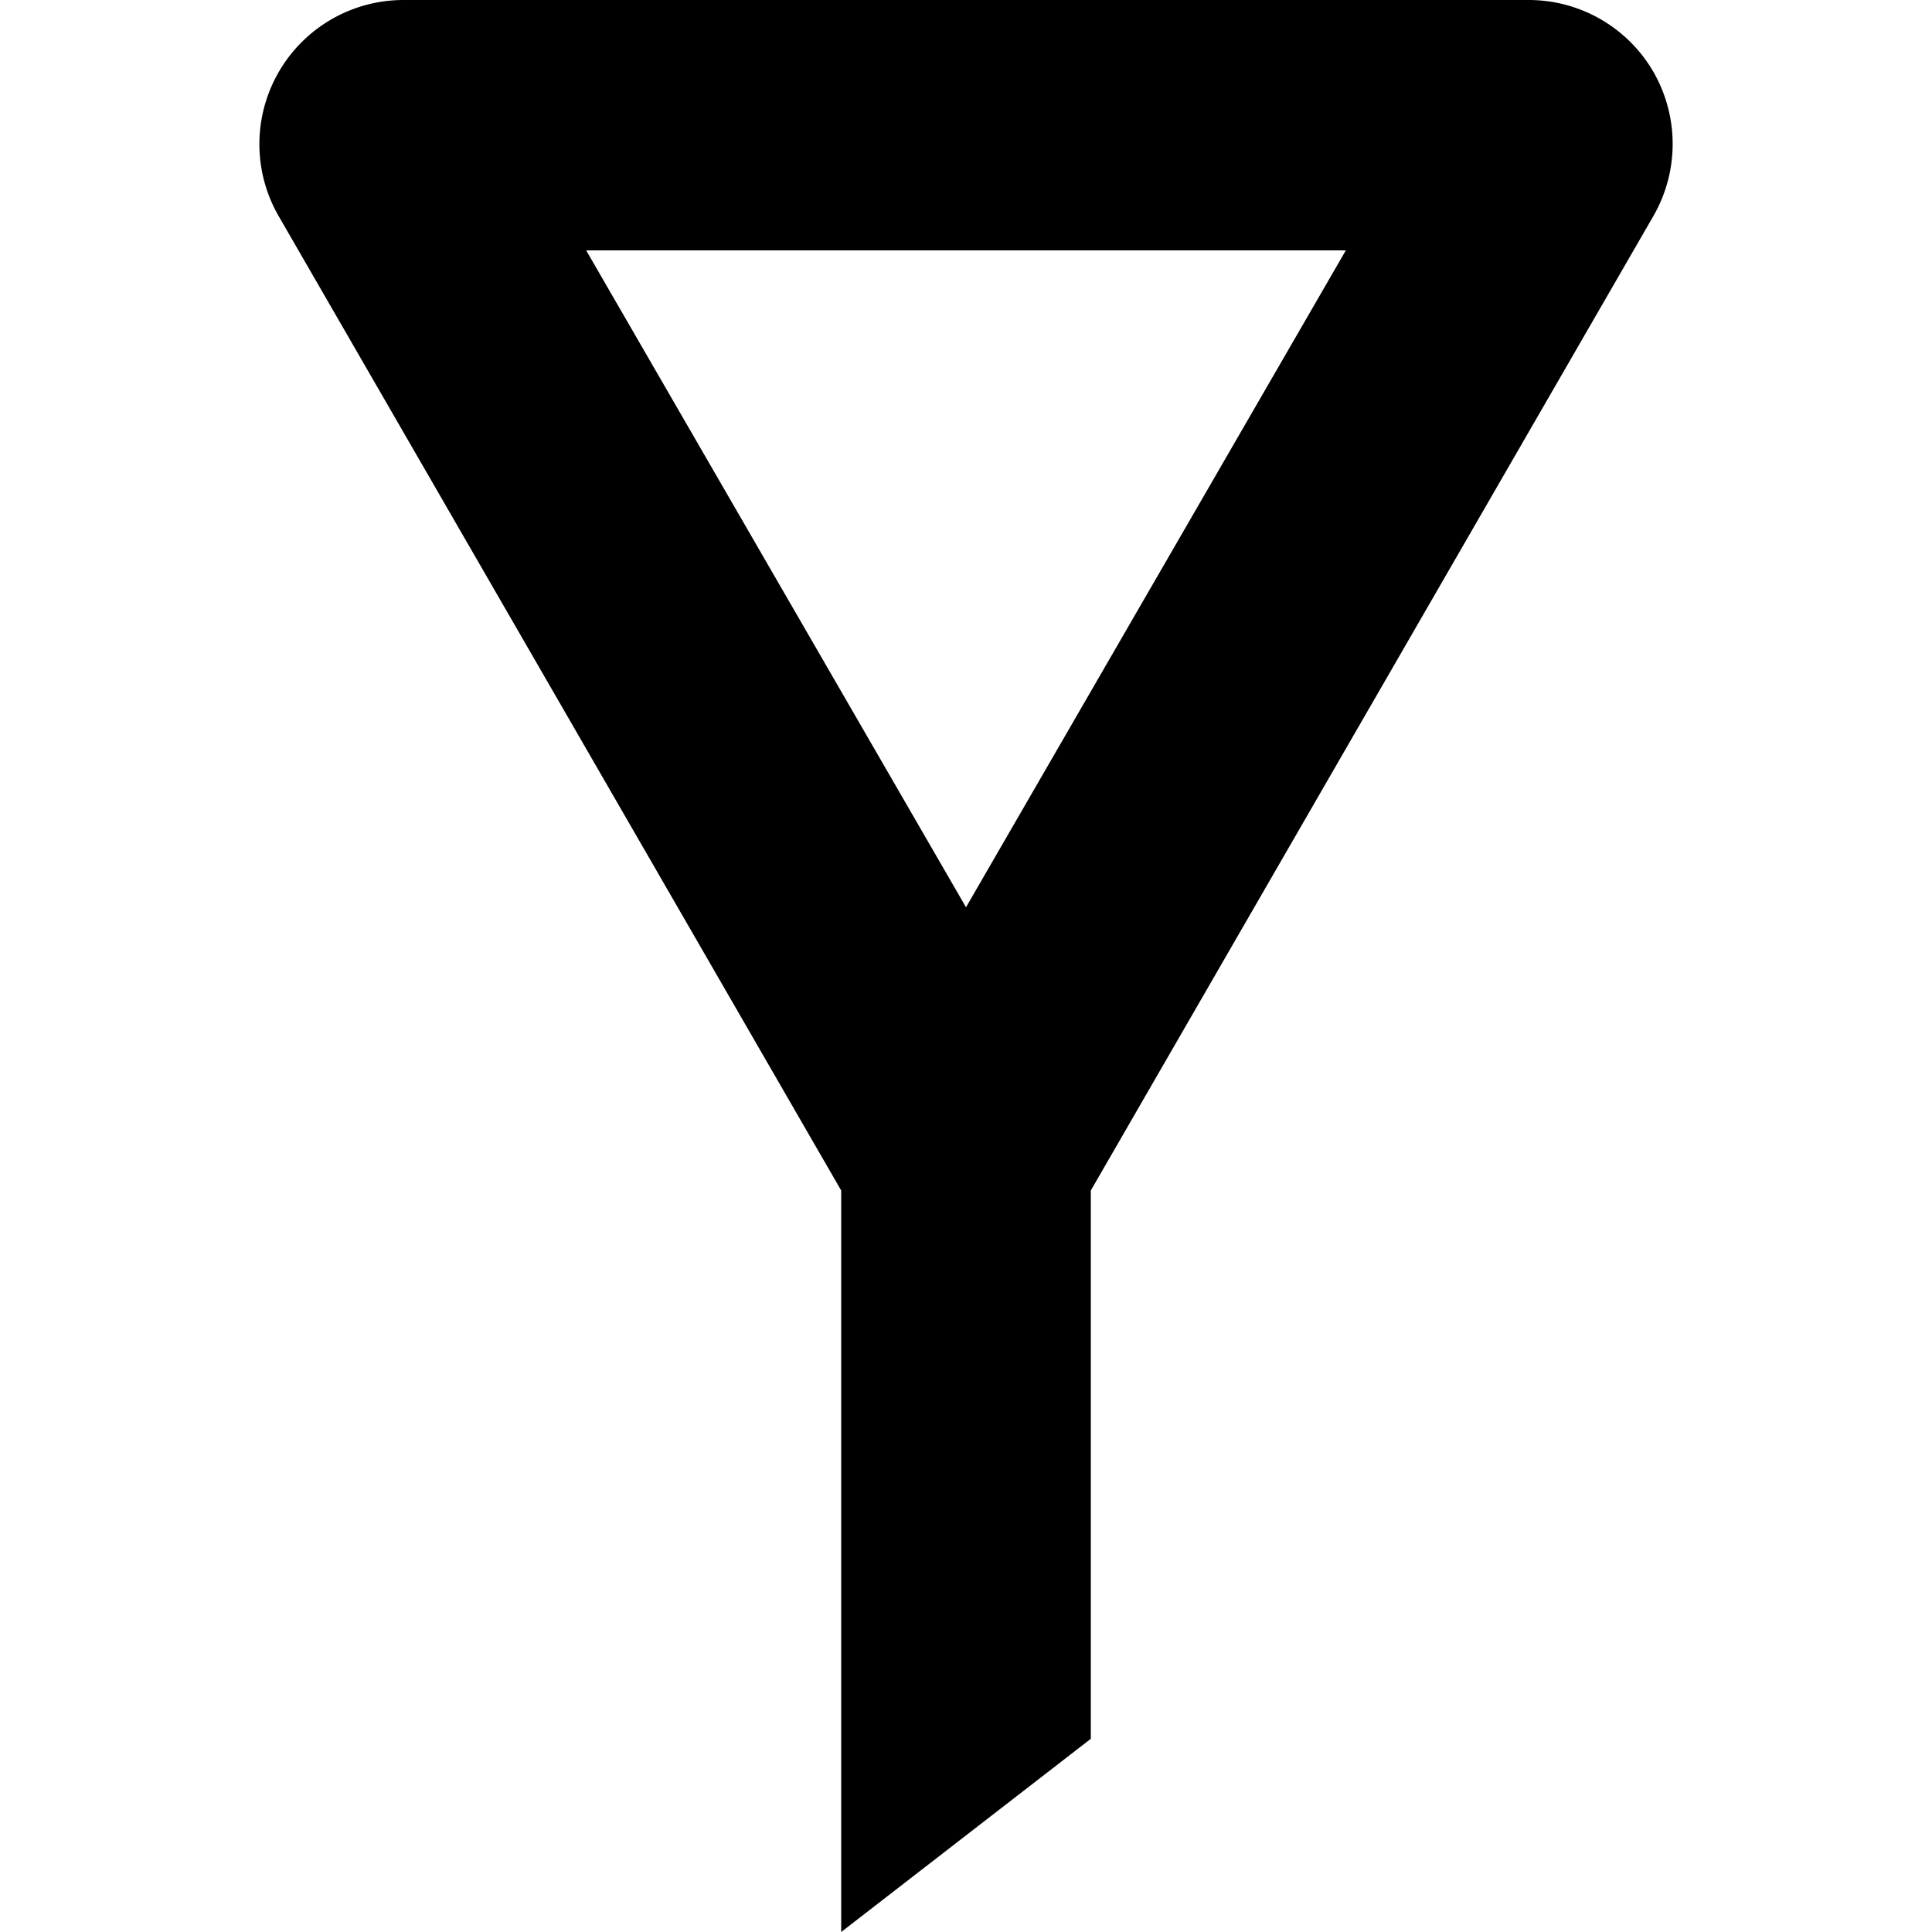 <svg viewBox="0 0 50 50" xmlns="http://www.w3.org/2000/svg"><path d="m0 0h50v50h-50z" fill="none"/><path d="m25 23.48 9.83-17.02h-19.66z" fill="none"/><path d="m42.79 1.86a3.73 3.73 0 0 0 -3.23-1.86h-29.12a3.73 3.73 0 0 0 -3.23 5.59l14.56 25.22v19.19l6.46-5v-14.19l14.56-25.22a3.74 3.74 0 0 0 0-3.73zm-17.79 21.62-9.83-17h19.66z"/></svg>